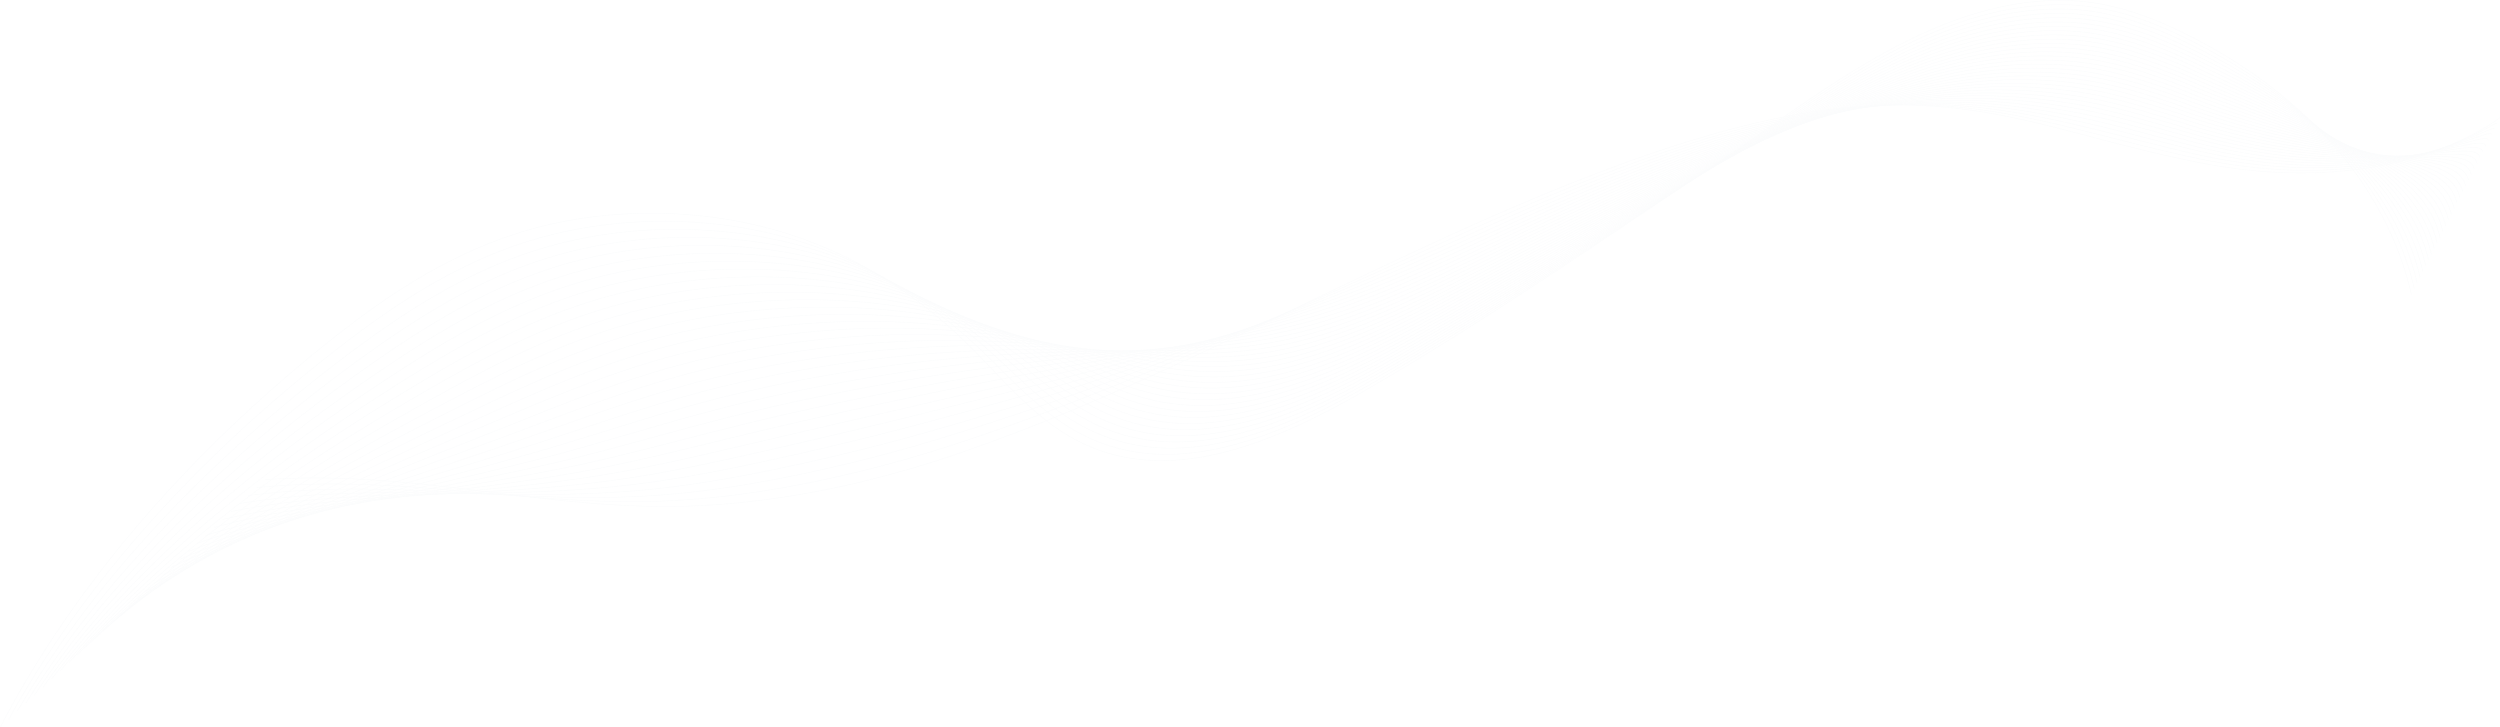 <svg xmlns="http://www.w3.org/2000/svg" width="2227.324" height="647.901" viewBox="0 0 2227.324 647.901">
  <g id="bg-footer" transform="translate(208.462 45.152)" opacity="0.07">
    <path id="Path_152" data-name="Path 152" d="M2146.952-26.338c-22.569-97.352-96.959-181.876-206.209-234.309-31.09-14.916-66.343-27.571-106.844-27.482-117.031.265-220.314,88.342-304.833,144.74-102,68.056-202.266,137.74-310.428,200.627-60.735,35.306-133.6,70.535-202.406,63.945-69.674-6.676-107.008-53.056-144.782-92.146C827.437-16.513,772.258-57.237,700.369-80.116s-162.257-26.215-244.3.652C391.825-58.423,337.762-21.118,289.513,17.492c-126.771,101.45-226.725,219-290.705,341.877" transform="translate(-207.024 243.252)" fill="none" stroke="#c6d2dc" stroke-miterlimit="10" stroke-width="0.552"/>
    <path id="Path_153" data-name="Path 153" d="M2148.467-31.94c-19.944-86.041-85.015-159.006-181.431-211.56-8.96-4.88-18.094-9.6-27.518-14.056-30.974-14.635-65.915-27.1-105.885-27.214-115.632-.369-217.875,84.18-302.567,139.345-75.084,48.908-149.2,99.272-226.9,147.487q-40.427,25.148-82.044,49.29c-60.3,34.809-132.306,69.6-200.381,63.925-68.929-5.744-106.558-49.9-144.621-87.022C832.756-15,777.579-53.61,706.174-75.041a401.591,401.591,0,0,0-80.022-15.1c-52.622-4.618-109.049.261-162.069,17.467C400.4-52.01,346.54-15.726,298.357,21.65,200.8,97.284,118.88,181.5,56.221,270.674A891.961,891.961,0,0,0,5.388,351.725" transform="translate(-205.996 243.777)" fill="none" stroke="#c6d2dc" stroke-miterlimit="10" stroke-width="0.552"/>
    <path id="Path_154" data-name="Path 154" d="M2149.982-37.536c-19.285-83.173-85.571-150.906-184.287-203.164-8.961-4.742-18.037-9.386-27.4-13.754-30.871-14.35-65.476-26.625-104.937-26.95-114.244-1-215.435,80.016-300.289,133.953-74.552,47.38-148.144,96.769-225.956,144.394q-40.184,24.73-81.512,48.534c-59.856,34.317-131.02,68.657-198.36,63.906-68.187-4.815-106.107-46.747-144.456-81.9-44.7-40.957-99.887-77.457-170.8-97.437a410.519,410.519,0,0,0-79.363-13.861C580.5-87.851,524.655-82.775,472.1-65.88c-63.127,20.3-116.771,55.555-164.9,91.694C209.723,98.946,127.623,179.687,63.945,265.728a889.443,889.443,0,0,0-51.969,78.359" transform="translate(-204.968 244.301)" fill="none" stroke="#c6d2dc" stroke-miterlimit="10" stroke-width="0.552"/>
    <path id="Path_155" data-name="Path 155" d="M2151.494-43.135c-18.626-80.3-86.091-142.813-187.131-194.769-8.961-4.611-17.967-9.178-27.286-13.454-30.755-14.069-65.048-26.146-103.989-26.683-112.845-1.636-212.961,75.853-298.022,128.559-74,45.85-147.2,94.15-224.985,141.3C1283.4,8,1256.49,24.007,1229.088,39.6c-59.429,33.82-129.733,67.719-196.333,63.885C965.31,99.6,927.1,59.895,888.46,26.709,843.414-11.949,788.229-46.339,717.8-64.873A420.915,420.915,0,0,0,639.1-77.5c-51.614-3.455-106.87,1.816-158.966,18.408-62.568,19.928-116,54.159-164.065,89.062-97.413,70.634-179.692,147.9-244.389,230.806a886.7,886.7,0,0,0-53.1,75.671" transform="translate(-203.936 244.824)" fill="none" stroke="#c6d2dc" stroke-miterlimit="10" stroke-width="0.552"/>
    <path id="Path_156" data-name="Path 156" d="M2153-48.729c-17.956-77.437-86.588-134.734-189.976-186.373-8.972-4.476-17.921-8.969-27.182-13.152-30.651-13.782-64.609-25.673-103.029-26.419-111.446-2.27-210.486,71.694-295.756,123.168-73.419,44.326-146.19,91.611-224.026,138.209-26.535,15.887-53.255,31.656-80.46,47.024-59,33.327-128.445,66.783-194.319,63.865-66.7-2.953-105.205-40.434-144.133-71.652C848.727-10.42,793.542-42.7,723.6-59.786A432.1,432.1,0,0,0,645.552-71.17c-51.105-2.87-105.775,2.6-157.418,18.879C426.12-32.735,372.9.473,324.9,34.138c-97.339,68.131-179.8,141.926-245.521,221.7a883.65,883.65,0,0,0-54.234,72.981" transform="translate(-202.91 245.346)" fill="none" stroke="#c6d2dc" stroke-miterlimit="10" stroke-width="0.552"/>
    <path id="Path_157" data-name="Path 157" d="M2154.515-54.325c-17.3-74.569-87.062-126.665-192.831-177.977-8.961-4.347-17.852-8.756-27.055-12.852-30.547-13.5-64.192-25.2-102.081-26.15-110.059-2.9-208,67.534-293.49,117.778-72.841,42.811-145.161,89.071-223.066,135.117-26.4,15.6-52.919,31.129-79.928,46.268C1177.5,60.689,1108.9,93.7,1043.761,91.7,977.8,89.68,939.012,54.426,899.788,25.176,854.054-8.892,798.866-39.06,729.406-54.691a445.166,445.166,0,0,0-77.389-10.146c-50.6-2.289-104.687,3.377-155.862,19.351C434.7-26.3,381.7,5.886,333.753,38.315,236.49,103.947,153.846,174.268,87.106,250.9a881.789,881.789,0,0,0-55.37,70.29" transform="translate(-201.881 245.866)" fill="none" stroke="#c6d2dc" stroke-miterlimit="10" stroke-width="0.552"/>
    <path id="Path_158" data-name="Path 158" d="M2156.03-59.92c-16.626-71.7-87.5-118.615-195.676-169.586-8.961-4.219-17.794-8.548-26.951-12.551-30.431-13.215-63.753-24.724-101.133-25.886-108.66-3.533-205.469,63.374-291.212,112.383-72.239,41.3-144.144,86.534-222.118,132.024-26.246,15.313-52.584,30.6-79.4,45.508C1181.41,54.31,1113.675,86.877,1049.265,85.8c-65.216-1.1-104.3-34.122-143.813-61.4C859.372-7.376,804.186-35.434,735.209-49.617a459.362,459.362,0,0,0-76.73-8.9c-50.1-1.706-103.594,4.154-154.314,19.821-60.9,18.817-113.694,49.977-161.572,81.168C245.405,105.6,162.578,172.448,94.819,245.946a877.9,877.9,0,0,0-56.5,67.6" transform="translate(-200.853 246.384)" fill="none" stroke="#c6d2dc" stroke-miterlimit="10" stroke-width="0.552"/>
    <path id="Path_159" data-name="Path 159" d="M2157.534-65.509c-15.956-68.831-87.917-110.576-198.52-161.189-8.949-4.094-17.736-8.34-26.835-12.25-30.327-12.933-63.325-24.25-100.173-25.618-107.272-4.17-202.959,59.222-288.946,106.991-71.638,39.792-143.115,84-221.158,128.933-26.107,15.03-52.26,30.069-78.876,44.752-57.694,31.842-124.581,63.967-188.257,63.807C990.3,79.755,950.92,48.948,911.122,23.636,864.7-5.839,809.512-31.784,741.024-44.517a475.626,475.626,0,0,0-76.072-7.666c-49.587-1.125-102.5,4.935-152.763,20.3C451.851-13.444,399.266,16.693,351.442,46.649,254.329,107.28,171.319,170.655,102.535,241.021Q71.743,272.516,44.9,305.927" transform="translate(-199.825 246.902)" fill="none" stroke="#c6d2dc" stroke-miterlimit="10" stroke-width="0.552"/>
    <path id="Path_160" data-name="Path 160" d="M2159.05-71.1c-15.3-65.963-88.311-102.556-201.364-152.795-8.937-3.972-17.678-8.127-26.731-11.948-30.212-12.649-62.9-23.771-99.225-25.35-105.862-4.8-200.393,55.069-286.669,101.6-71,38.291-142.086,81.461-220.2,125.838-25.957,14.741-51.937,29.541-78.344,44-57.267,31.349-123.295,63.027-186.242,63.791-63.729.766-103.4-27.813-143.487-51.158C870.023-4.3,814.829-28.138,746.83-39.425a494.432,494.432,0,0,0-75.414-6.428c-49.078-.541-101.406,5.712-151.214,20.769C460.424-7.01,408.051,22.1,360.286,50.824c-97.039,58.128-180.23,118.034-250.033,185.262Q79,266.177,51.482,298.3" transform="translate(-198.797 247.417)" fill="none" stroke="#c6d2dc" stroke-miterlimit="10" stroke-width="0.552"/>
    <path id="Path_161" data-name="Path 161" d="M2160.564-76.689c-14.637-63.1-88.681-94.553-204.22-144.4-8.926-3.849-17.609-7.919-26.616-11.649-30.1-12.367-62.458-23.3-98.266-25.086-104.474-5.435-197.838,50.925-284.4,96.205-70.355,36.8-141.045,78.934-219.239,122.749-25.807,14.461-51.6,29.013-77.812,43.242-56.839,30.853-122.014,62.089-184.227,63.772-62.985,1.7-102.946-24.657-143.325-46.034-47.113-24.879-102.3-46.6-169.821-56.437a516.154,516.154,0,0,0-74.756-5.19c-48.577.042-100.318,6.5-149.659,21.238C469-.577,416.836,27.512,369.136,55,272.172,110.627,188.8,167.058,117.977,231.151c-21.139,19.126-41.135,38.891-59.9,59.527" transform="translate(-197.767 247.929)" fill="none" stroke="#c6d2dc" stroke-miterlimit="10" stroke-width="0.552"/>
    <path id="Path_162" data-name="Path 162" d="M2162.082-82.271c-13.967-60.229-89.028-86.565-207.076-136.007-8.9-3.731-17.551-7.711-26.5-11.35-29.992-12.081-62.03-22.823-97.317-24.818-103.075-6.067-195.259,46.785-282.136,90.812-69.7,35.318-140,76.4-218.279,119.655C1305.117-29.8,1279.5-15.494,1253.481-1.494c-56.4,30.36-120.718,61.149-182.2,63.753-62.243,2.624-102.495-21.5-143.164-40.91C880.661-1.234,825.466-20.845,758.432-29.233a539.972,539.972,0,0,0-74.1-3.952c-48.07.623-99.224,7.272-148.109,21.712C477.559,5.86,425.611,32.921,377.969,59.17,281.081,112.3,197.523,165.254,125.678,226.214,104.236,244.4,83.86,263.261,64.64,283.05" transform="translate(-196.741 248.438)" fill="none" stroke="#c6d2dc" stroke-miterlimit="10" stroke-width="0.552"/>
    <path id="Path_163" data-name="Path 163" d="M2163.583-87.854c-13.3-57.359-89.34-78.6-209.92-127.611-8.891-3.613-17.482-7.5-26.384-11.051-29.876-11.8-61.6-22.348-96.358-24.553-101.688-6.7-192.658,42.656-279.87,85.42-69.014,33.843-138.964,73.873-217.32,116.564-25.506,13.9-50.942,27.958-76.76,41.73-55.96,29.863-119.431,60.215-180.177,63.732-61.5,3.557-102.038-18.349-143-35.783C885.992.306,830.8-17.191,764.253-24.132a567.8,567.8,0,0,0-73.44-2.71c-47.563,1.2-98.131,8.05-146.561,22.182C486.146,12.3,434.4,38.338,386.829,63.354c-96.812,50.628-180.554,100.11-253.419,157.933-21.75,17.255-42.5,35.2-62.168,54.144" transform="translate(-195.71 248.945)" fill="none" stroke="#c6d2dc" stroke-miterlimit="10" stroke-width="0.552"/>
    <path id="Path_164" data-name="Path 164" d="M2165.1-93.429c-12.637-54.491-89.64-70.653-212.764-119.216-8.868-3.5-17.424-7.3-26.28-10.749-29.726-11.561-61.163-21.871-95.4-24.286-100.3-7.336-190.057,38.533-277.592,80.028C1484.73-135.269,1415.139-96.3,1336.69-54.181c-25.356,13.615-50.607,27.425-76.229,40.972C1204.93,16.161,1142.312,46.066,1082.3,50.5c-60.757,4.486-101.589-15.193-142.837-30.66-48.147-17.99-103.338-33.377-169.4-38.867A601.259,601.259,0,0,0,697.277-20.5c-47.059,1.79-97.041,8.832-145.005,22.654C494.725,18.748,443.2,43.761,395.68,67.54c-96.738,48.125-180.661,94.137-254.545,148.826-22.052,16.319-43.182,33.356-63.3,51.456" transform="translate(-194.681 249.448)" fill="none" stroke="#c6d2dc" stroke-miterlimit="10" stroke-width="0.552"/>
    <path id="Path_165" data-name="Path 165" d="M2166.614-99c-11.979-51.623-89.918-62.732-215.62-110.82-8.845-3.385-17.354-7.093-26.153-10.449-29.622-11.28-60.747-21.4-94.462-24.021-98.9-7.969-187.409,34.424-275.326,74.633-67.615,30.928-136.871,68.829-215.4,110.379-25.205,13.332-50.283,26.9-75.708,40.216-55.093,28.874-116.857,58.337-176.14,63.693-60.015,5.415-101.138-12.036-142.678-25.537C896.641,3.4,841.446-9.878,775.867-13.92a639.419,639.419,0,0,0-72.13-.232c-46.552,2.371-95.948,9.61-143.457,23.124-56.988,16.22-108.3,40.207-155.762,62.749-96.662,45.626-180.769,88.164-255.677,139.717C126.481,226.823,104.977,242.949,84.4,260.2" transform="translate(-193.654 249.947)" fill="none" stroke="#c6d2dc" stroke-miterlimit="10" stroke-width="0.552"/>
    <path id="Path_166" data-name="Path 166" d="M2168.119-104.574c-11.3-48.756-90.161-54.833-218.453-102.424-8.833-3.273-17.308-6.885-26.061-10.148-29.506-11-60.307-20.923-93.49-23.753-97.514-8.6-184.773,30.324-273.06,69.243-66.9,29.488-135.819,66.306-214.452,107.285-25.043,13.051-49.948,26.369-75.176,39.46-54.665,28.382-115.562,57.4-174.119,63.674-59.27,6.347-100.687-8.88-142.517-20.413C901.958,4.953,846.758-6.21,781.669-8.8A685.987,685.987,0,0,0,710.2-7.8C664.154-4.844,615.342,2.591,568.291,15.8,511.862,31.653,460.753,54.614,413.355,75.924c-96.589,43.123-180.877,82.191-256.8,130.609C133.887,220.982,112,236.2,90.982,252.606" transform="translate(-192.627 250.441)" fill="none" stroke="#c6d2dc" stroke-miterlimit="10" stroke-width="0.552"/>
    <path id="Path_167" data-name="Path 167" d="M2169.633-110.135c-10.637-45.887-90.38-46.959-221.308-94.033-8.8-3.162-17.227-6.677-25.934-9.847-29.391-10.718-59.88-20.449-92.554-23.488-96.1-9.235-182.09,26.238-270.782,63.848-66.158,28.056-134.778,63.79-213.493,104.2-24.893,12.774-49.624,25.841-74.644,38.7C1216.68-2.871,1156.627,25.7,1098.811,32.9c-58.527,7.276-100.236-5.727-142.355-15.289C907.283,6.509,852.08-2.542,787.478-3.687c-22.539-.378-46.328.3-70.813,2.247C671.124,2.095,622.9,9.73,576.314,22.631c-55.87,15.478-106.766,37.416-154.105,57.489-96.513,40.624-180.984,76.218-257.93,121.5-22.974,13.51-45.231,27.818-66.706,43.382" transform="translate(-191.597 250.928)" fill="none" stroke="#c6d2dc" stroke-miterlimit="10" stroke-width="0.552"/>
    <path id="Path_168" data-name="Path 168" d="M2171.149-115.7c-9.978-43.018-90.589-39.112-224.164-85.636-8.776-3.055-17.181-6.468-25.818-9.546-29.3-10.431-59.475-19.924-91.594-23.221-94.785-9.724-179.431,22.171-268.528,58.458-65.418,26.644-133.715,61.276-212.533,101.1-24.731,12.5-49.289,25.314-74.113,37.948-53.8,27.392-113,55.52-170.084,63.635-57.79,8.207-99.786-2.571-142.19-10.166C912.606,8.072,857.4,1.131,793.287,1.438c-22.374.125-45.932,1.228-70.155,3.485C678.1,9.043,630.458,16.87,584.329,29.464c-55.316,15.11-106,36.021-153.274,54.857-96.439,38.122-181.092,70.245-259.062,112.392-23.277,12.575-45.913,25.973-67.841,40.695" transform="translate(-190.569 251.415)" fill="none" stroke="#c6d2dc" stroke-miterlimit="10" stroke-width="0.552"/>
    <path id="Path_169" data-name="Path 169" d="M2172.662-121.242c-9.307-40.15-90.762-31.289-227.009-77.241-8.741-2.948-17.123-6.255-25.714-9.245-29.171-10.15-59.036-19.451-90.635-22.954-93.386-10.362-176.725,18.118-266.25,53.065-64.655,25.242-132.651,58.766-211.573,98.011-24.569,12.22-48.965,24.785-73.592,37.193-53.359,26.9-111.7,54.581-168.061,63.619-57.047,9.139-99.329.584-142.029-5.043-49.865-6.5-105.065-11.334-168.7-9.581-22.207.631-45.537,2.153-69.5,4.724-44.525,4.7-91.579,12.729-137.253,25.015C537.592,51.057,487.122,70.95,439.907,88.549,343.545,124.172,258.7,152.822,179.718,191.83c-23.584,11.639-46.589,24.126-68.971,38" transform="translate(-189.539 251.888)" fill="none" stroke="#c6d2dc" stroke-miterlimit="10" stroke-width="0.552"/>
    <path id="Path_170" data-name="Path 170" d="M2174.168-126.781c-8.637-37.286-90.912-23.494-229.853-68.845-8.718-2.842-17.054-6.047-25.6-8.943-29.078-9.864-58.608-18.976-89.7-22.689-91.987-10.992-174.02,14.089-263.972,47.671-63.892,23.855-131.6,56.26-210.614,94.915-24.419,11.947-48.641,24.254-73.06,36.438-52.931,26.4-110.417,53.646-166.048,63.6-56.3,10.068-98.878,3.741-141.868.081-50.207-4.212-105.411-6.93-168.561-3.725-22.04,1.138-45.136,3.077-68.839,5.962-44.024,5.283-90.491,13.507-135.7,25.485C546.153,57.536,495.9,76.4,448.739,92.764c-96.287,33.12-181.313,58.3-261.314,94.174-23.887,10.7-47.272,22.282-70.107,35.312" transform="translate(-188.513 252.351)" fill="none" stroke="#c6d2dc" stroke-miterlimit="10" stroke-width="0.552"/>
    <path id="Path_171" data-name="Path 171" d="M2175.682-132.307c-7.978-34.419-91.051-15.731-232.709-60.453-8.672-2.74-17-5.835-25.471-8.644-28.963-9.583-58.18-18.5-88.739-22.421-90.6-11.63-171.314,10.077-261.706,42.28-63.129,22.483-130.535,53.76-209.665,91.826-24.257,11.671-48.306,23.726-72.529,35.677-52.5,25.907-109.134,52.708-164.028,63.58-55.561,11-98.429,6.893-141.708,5.205-50.553-1.914-105.755-2.522-168.417,2.134-21.874,1.641-44.739,4-68.18,7.2A1138.751,1138.751,0,0,0,608.382,50.038C554.743,64.035,504.692,81.876,457.6,97c-96.212,30.621-181.422,52.323-262.448,85.064-24.189,9.768-47.953,20.437-71.243,32.62" transform="translate(-187.483 252.8)" fill="none" stroke="#c6d2dc" stroke-miterlimit="10" stroke-width="0.552"/>
    <path id="Path_172" data-name="Path 172" d="M2177.2-137.813c-7.319-31.549-91.166-8-235.553-52.059-8.648-2.637-16.938-5.625-25.379-8.342-28.847-9.3-57.741-18.026-87.779-22.157-89.212-12.264-168.574,6.091-259.44,36.885-62.331,21.126-129.46,51.26-208.706,88.733-24.1,11.4-47.971,23.2-72,34.922-52.064,25.414-107.851,51.769-162,63.559-54.818,11.93-97.978,10.05-141.547,10.329-50.9.384-106.106,1.888-168.278,7.989-21.706,2.148-44.339,4.926-67.523,8.442a1335.018,1335.018,0,0,0-132.6,26.428c-53.081,13.624-102.919,30.442-149.951,44.334C370.306,129.368,284.915,147.6,202.868,177.2c-24.5,8.832-48.636,18.592-72.372,29.927" transform="translate(-186.454 253.235)" fill="none" stroke="#c6d2dc" stroke-miterlimit="10" stroke-width="0.552"/>
    <path id="Path_173" data-name="Path 173" d="M2178.7-143.3c-6.648-28.681-91.247-.3-238.4-43.662-8.614-2.541-16.881-5.418-25.263-8.041-28.743-9.01-57.29-17.6-86.831-21.889-87.744-13.032-165.845,2.132-257.174,31.495-61.545,19.787-128.385,48.763-207.735,85.641-23.945,11.126-47.647,22.669-71.476,34.166-51.636,24.918-106.555,50.83-159.98,63.54-54.076,12.859-97.527,13.206-141.381,15.451-51.239,2.68-106.449,6.3-168.138,13.849-21.54,2.655-43.944,5.852-66.866,9.68-42.505,7.031-87.21,15.843-131.05,26.9-52.526,13.256-102.153,29.047-149.126,41.7-96.062,25.619-181.636,40.377-264.7,66.846a773.145,773.145,0,0,0-73.508,27.24" transform="translate(-185.427 253.644)" fill="none" stroke="#c6d2dc" stroke-miterlimit="10" stroke-width="0.552"/>
    <path id="Path_174" data-name="Path 174" d="M2180.216-148.764c-5.978-25.813-91.317,7.372-241.241-35.266-8.591-2.44-16.823-5.205-25.147-7.741-28.639-8.724-56.862-17.121-85.883-21.624-86.345-13.669-163.094-1.8-254.9,26.1-60.758,18.467-127.321,46.272-206.786,82.547-23.771,10.854-47.312,22.141-70.945,33.411-51.2,24.425-105.272,49.891-157.96,63.521-53.338,13.788-97.08,16.363-141.225,20.575-51.585,4.978-106.794,10.7-168,19.705-21.379,3.159-43.543,6.772-66.206,10.918C719.925,51,675.8,60.005,632.43,70.757c-51.968,12.886-101.381,27.651-148.3,39.071-95.988,23.117-181.743,34.4-265.834,57.737a762.249,762.249,0,0,0-74.637,24.547" transform="translate(-184.398 254.037)" fill="none" stroke="#c6d2dc" stroke-miterlimit="10" stroke-width="0.552"/>
    <path id="Path_175" data-name="Path 175" d="M2181.731-154.206c-5.319-22.945-91.386,15.005-244.1-26.875-8.556-2.344-16.765-5-25.032-7.44-28.535-8.438-56.434-16.648-84.923-21.356-84.958-14.3-160.365-5.7-252.63,20.708C1515.077-172,1448.8-145.386,1369.211-109.712,1345.6-99.128,1322.234-88.1,1298.8-77.057c-50.769,23.928-103.989,48.952-155.948,63.5-52.585,14.72-96.617,19.514-141.056,25.7-51.932,7.276-107.138,15.112-167.855,25.564-21.213,3.666-43.148,7.7-65.549,12.16-41.5,8.195-85.028,17.4-127.946,27.844-51.408,12.513-100.609,26.255-147.464,36.438-95.912,20.618-181.851,28.43-266.96,48.63a751.807,751.807,0,0,0-75.774,21.857" transform="translate(-183.37 254.403)" fill="none" stroke="#c6d2dc" stroke-miterlimit="10" stroke-width="0.552"/>
    <path id="Path_176" data-name="Path 176" d="M2183.247-159.617c-4.66-20.077-91.409,22.6-246.953-18.478-8.51-2.25-16.707-4.773-24.916-7.138-28.466-8.111-56.006-16.173-83.975-21.089-83.57-14.932-157.6-9.571-250.364,15.317-59.174,15.877-125.159,41.3-204.867,76.362-23.448,10.316-46.653,21.081-69.881,31.9-50.341,23.435-102.705,48.013-153.925,63.481-51.851,15.649-96.175,22.67-140.9,30.823-52.272,9.568-107.483,19.521-167.716,31.42-21.046,4.173-42.752,8.622-64.891,13.4-40.989,8.779-83.936,18.181-126.4,28.318-50.849,12.143-99.843,24.86-146.633,33.81-95.836,18.115-181.958,22.457-268.086,39.518a742.174,742.174,0,0,0-76.911,19.166" transform="translate(-182.342 254.737)" fill="none" stroke="#c6d2dc" stroke-miterlimit="10" stroke-width="0.552"/>
    <path id="Path_177" data-name="Path 177" d="M2184.751-164.984c-3.989-17.208-91.421,30.165-249.8-10.083-8.475-2.153-16.638-4.561-24.8-6.842-28.35-7.826-55.567-15.7-83.015-20.824-82.171-15.566-154.862-13.4-248.1,9.923-58.388,14.611-124.084,38.826-203.908,73.272-23.286,10.049-46.329,20.554-69.361,31.14-49.9,22.939-101.41,47.077-151.9,63.462C1102.762-8.36,1058.148.889,1013.128,11.009,960.509,22.875,905.3,34.938,845.549,48.285c-20.88,4.676-42.351,9.546-64.233,14.636-40.48,9.36-82.846,18.963-124.848,28.788-50.289,11.774-99.071,23.464-145.8,31.177C414.9,138.5,328.6,139.37,241.448,153.3a731.341,731.341,0,0,0-78.039,16.477" transform="translate(-181.313 255.032)" fill="none" stroke="#c6d2dc" stroke-miterlimit="10" stroke-width="0.552"/>
    <path id="Path_178" data-name="Path 178" d="M2186.265-170.315c-3.318-14.34-91.421,37.691-252.641-1.688-8.44-2.06-16.592-4.352-24.7-6.541-28.234-7.544-55.139-15.221-82.067-20.556-80.772-16.2-152.122-17.2-245.82,4.531-57.614,13.363-123.008,36.356-202.948,70.178-23.136,9.785-45.994,20.025-68.84,30.385-49.462,22.446-100.115,46.139-149.879,63.447C1109.007-13.052,1064.1-1.575,1018.8,10.511c-52.96,14.162-108.172,28.337-167.44,43.135C830.644,58.829,809.4,64.117,787.781,69.52,747.8,79.463,706.028,89.26,664.489,98.781c-49.731,11.4-98.306,22.069-144.973,28.544-95.686,13.113-182.175,10.507-270.344,21.3A721.884,721.884,0,0,0,170,162.414" transform="translate(-180.284 255.286)" fill="none" stroke="#c6d2dc" stroke-miterlimit="10" stroke-width="0.552"/>
    <path id="Path_179" data-name="Path 179" d="M2187.781-175.593c-2.659-11.473-91.4,45.174-255.5,6.708-8.406-1.969-16.534-4.143-24.581-6.241-28.13-7.259-54.7-14.747-81.107-20.293-79.385-16.834-149.393-20.96-243.554-.86-56.839,12.134-121.922,33.887-201.989,67.087-22.962,9.521-45.67,19.5-68.308,29.63-49.035,21.95-98.832,45.2-147.867,63.427C1115.26-17.694,1070.06-4,1024.465,10.059c-53.305,16.46-108.522,32.747-167.3,48.991q-30.818,8.534-62.922,17.113c-39.472,10.524-80.66,20.518-121.743,29.731-49.178,11.032-97.534,20.673-144.14,25.916C432.746,142.424,346.075,136.344,256.886,144A713.67,713.67,0,0,0,176.575,155.1" transform="translate(-179.257 255.493)" fill="none" stroke="#c6d2dc" stroke-miterlimit="10" stroke-width="0.552"/>
    <path id="Path_180" data-name="Path 180" d="M2189.3-180.829c-1.989-8.606-91.363,52.618-258.342,15.1-8.371-1.88-16.476-3.931-24.465-5.938-28.026-6.977-54.284-14.272-80.16-20.025-78-17.467-146.676-24.679-241.288-6.255-56.076,10.923-120.835,31.427-201.04,63.995-22.789,9.258-45.323,18.965-67.765,28.873-48.607,21.458-97.549,44.262-145.843,63.407-48.88,19.369-94.372,35.292-140.257,51.317C976.485,28.4,921.27,46.8,862.981,64.492Q832.41,73.78,800.717,82.847c-38.962,11.109-79.571,21.3-120.194,30.2-48.618,10.659-96.761,19.277-143.315,23.285-95.536,8.116-182.391-1.439-272.6,3.085a705.078,705.078,0,0,0-81.442,8.4" transform="translate(-178.228 255.652)" fill="none" stroke="#c6d2dc" stroke-miterlimit="10" stroke-width="0.552"/>
    <path id="Path_181" data-name="Path 181" d="M2190.8-186.017c-1.33-5.736-91.305,60.021-261.186,23.494-8.325-1.792-16.407-3.722-24.35-5.639-27.911-6.691-53.844-13.795-79.211-19.759-76.587-18.1-143.97-28.359-239.01-11.645-55.336,9.729-119.748,28.974-200.081,60.9-22.627,9-45,18.438-67.245,28.118-48.167,20.961-96.254,43.322-143.82,63.387-48.133,20.3-93.917,38.449-140.094,56.441-53.991,21.054-109.21,41.563-167.018,60.706Q838.467,80.035,807.18,89.58c-38.46,11.691-78.477,22.078-118.638,30.677-48.059,10.29-96,17.882-142.484,20.652-95.462,5.613-182.5-7.412-273.731-6.026A697.517,697.517,0,0,0,189.75,140.6" transform="translate(-177.199 255.764)" fill="none" stroke="#c6d2dc" stroke-miterlimit="10" stroke-width="0.552"/>
    <path id="Path_182" data-name="Path 182" d="M2192.315-191.157c-.671-2.867-91.236,67.379-264.042,31.891-8.29-1.7-16.349-3.511-24.245-5.337-27.8-6.41-53.417-13.321-78.252-19.492-75.2-18.733-141.288-32-236.744-17.041-54.6,8.556-118.626,26.591-199.121,57.81q-33.68,13.132-66.713,27.361c-47.74,20.468-94.97,42.383-141.808,63.367-47.381,21.23-93.458,41.6-139.929,61.565C987.123,32.319,931.907,54.939,874.583,75.533q-30.069,10.809-60.948,20.831a1139.643,1139.643,0,0,1-117.09,31.147c-47.5,9.92-95.224,16.49-141.653,18.023-95.385,3.114-182.6-13.386-274.857-15.133a691.673,691.673,0,0,0-83.708,3.023" transform="translate(-176.171 255.832)" fill="none" stroke="#c6d2dc" stroke-miterlimit="10" stroke-width="0.552"/>
    <path id="Path_183" data-name="Path 183" d="M2193.83-196.258s-91.143,74.7-266.886,40.287S1677.4-256.1,1392.872-147.949C1196.26-73.211,1019.984,34.568,820.109,103.182c-82.236,28.23-171.225,46.465-256.362,47.012-95.31.612-182.712-19.359-275.989-24.243a686.535,686.535,0,0,0-84.843.333" transform="translate(-175.143 255.856)" fill="none" stroke="#c6d2dc" stroke-miterlimit="10" stroke-width="0.552"/>
  </g>
</svg>

